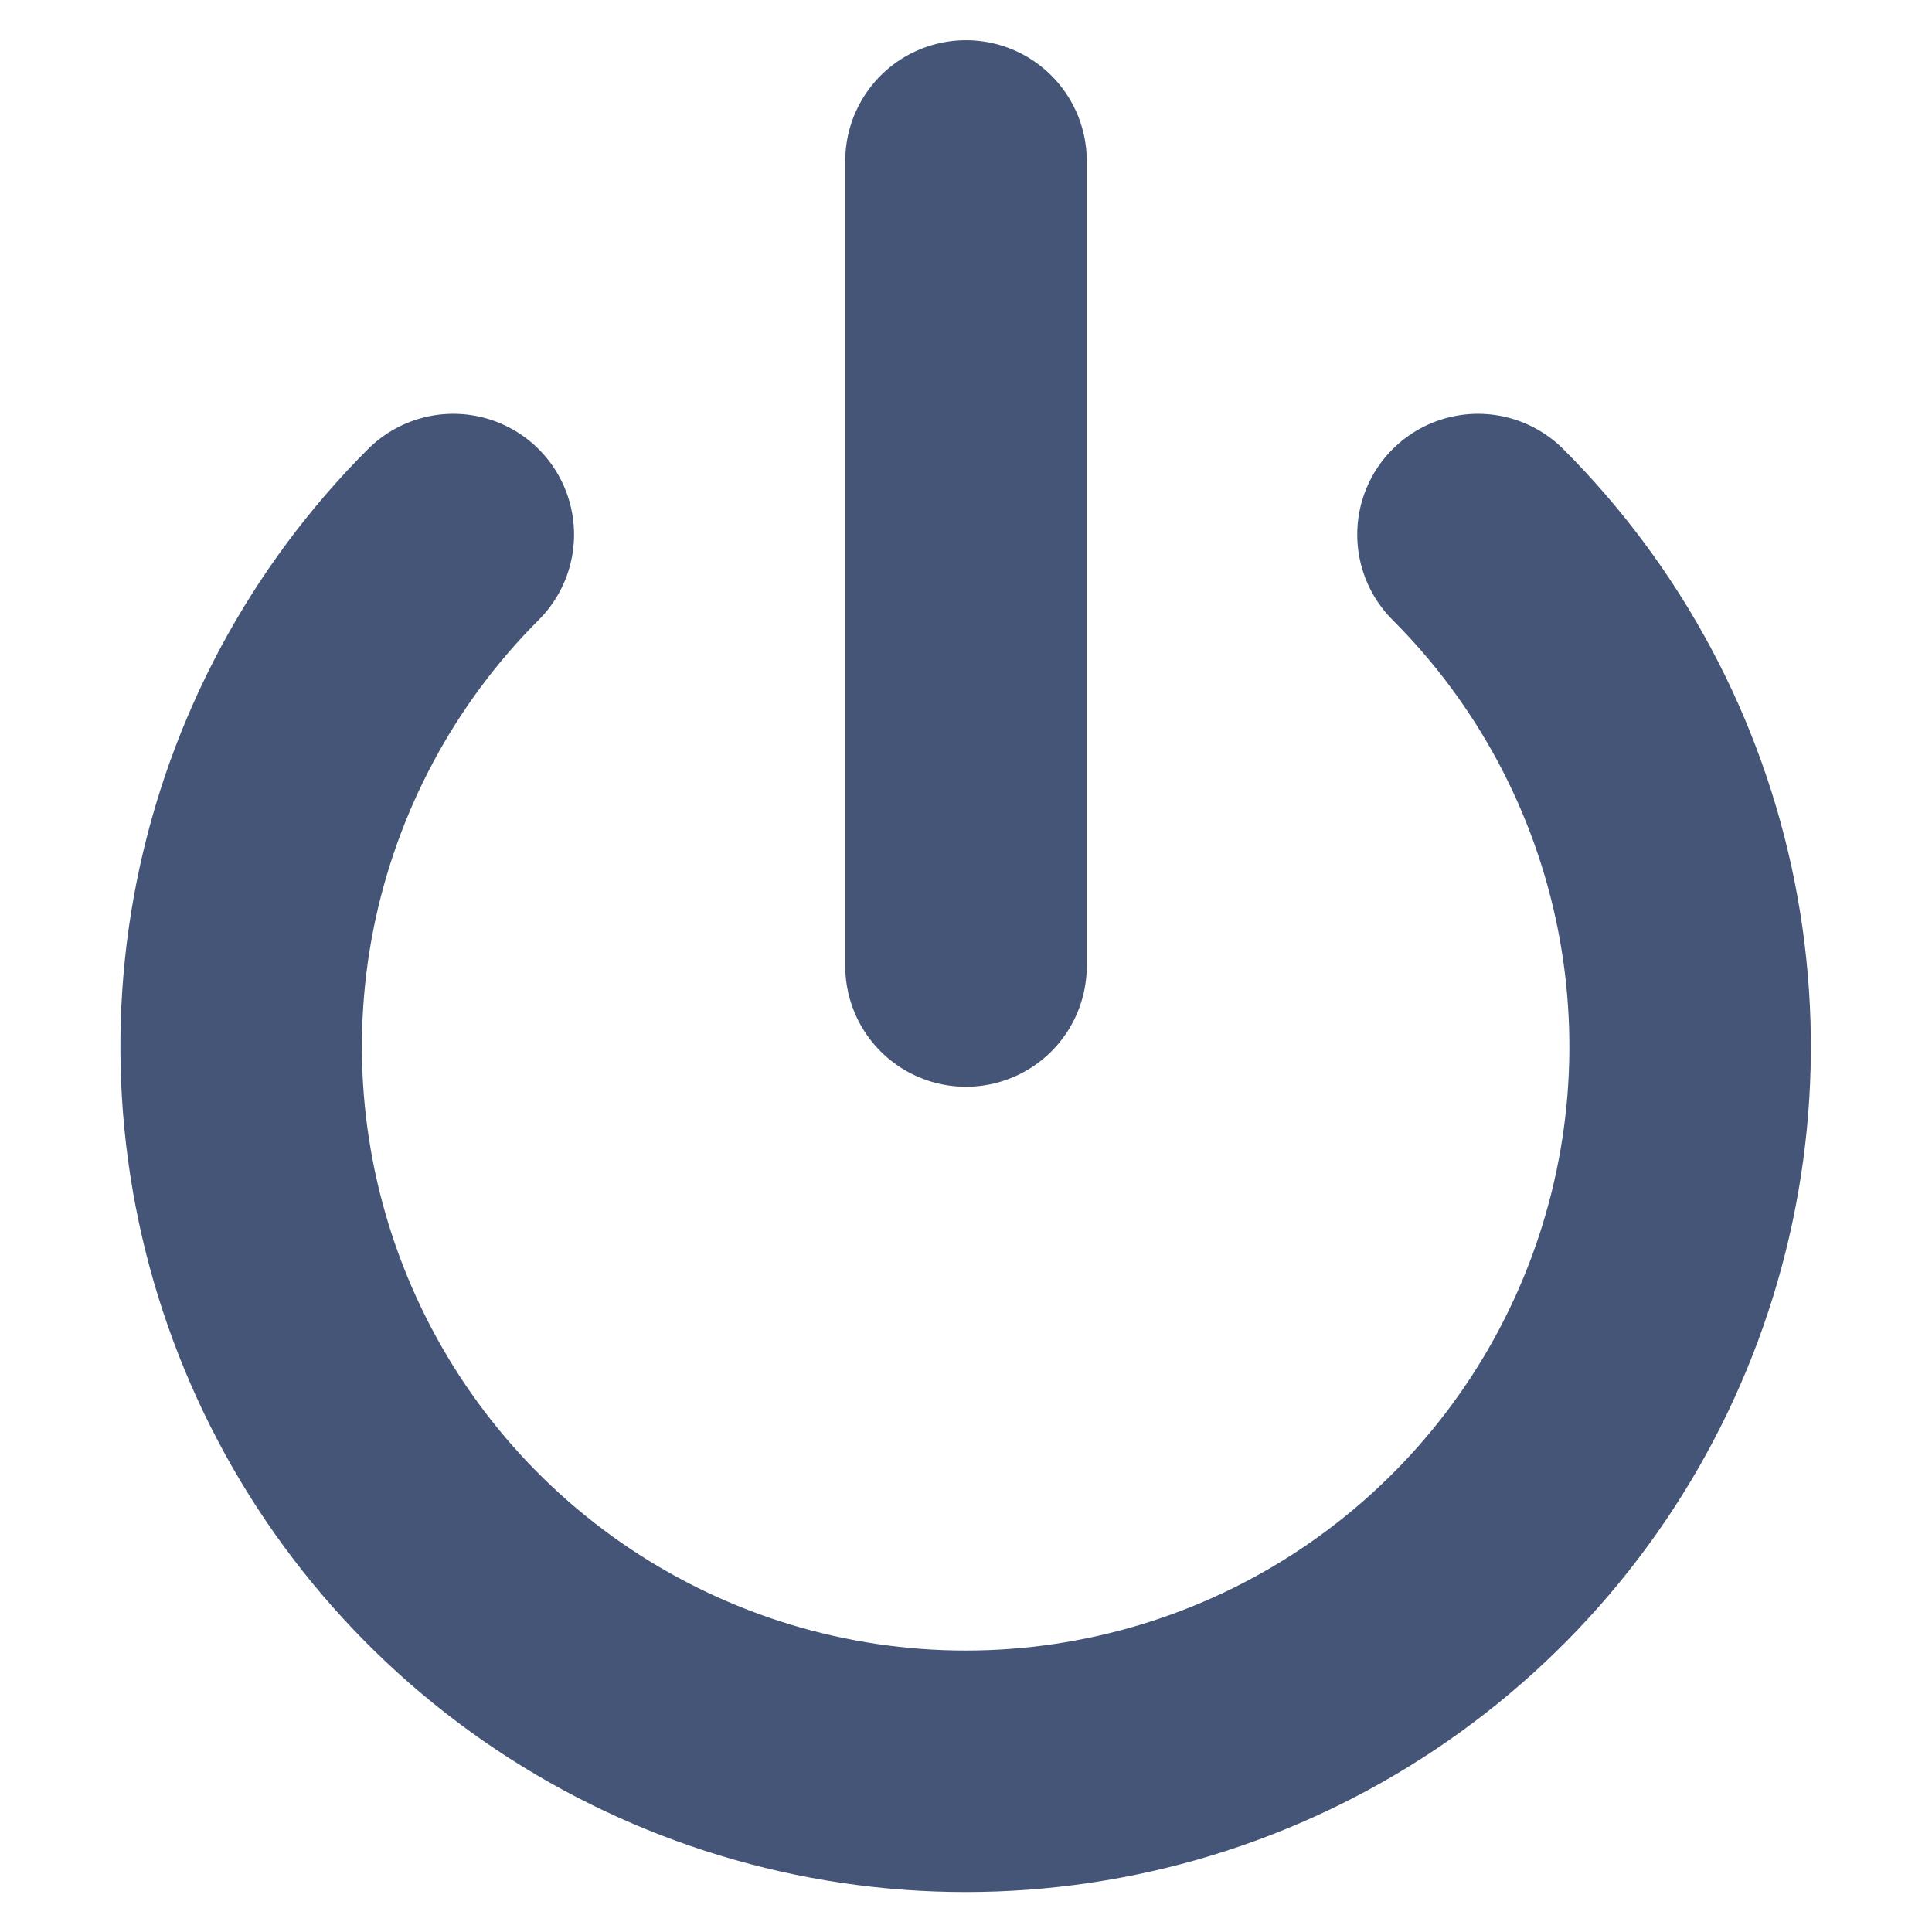<svg width="16" height="16" viewBox="0 0 16 16" fill="none" xmlns="http://www.w3.org/2000/svg">
<path d="M12.24 4.427C13.079 5.266 13.651 6.335 13.882 7.499C14.113 8.663 13.994 9.869 13.54 10.965C13.086 12.062 12.317 12.998 11.33 13.658C10.344 14.317 9.184 14.669 7.997 14.669C6.81 14.669 5.651 14.317 4.664 13.658C3.677 12.998 2.908 12.062 2.454 10.965C2 9.869 1.881 8.663 2.112 7.499C2.344 6.335 2.915 5.266 3.754 4.427" stroke="#445578" stroke-width="2" stroke-linecap="round" stroke-linejoin="round"/>
<path d="M8 1.333V8" stroke="#445578" stroke-width="2" stroke-linecap="round" stroke-linejoin="round"/>
</svg>

